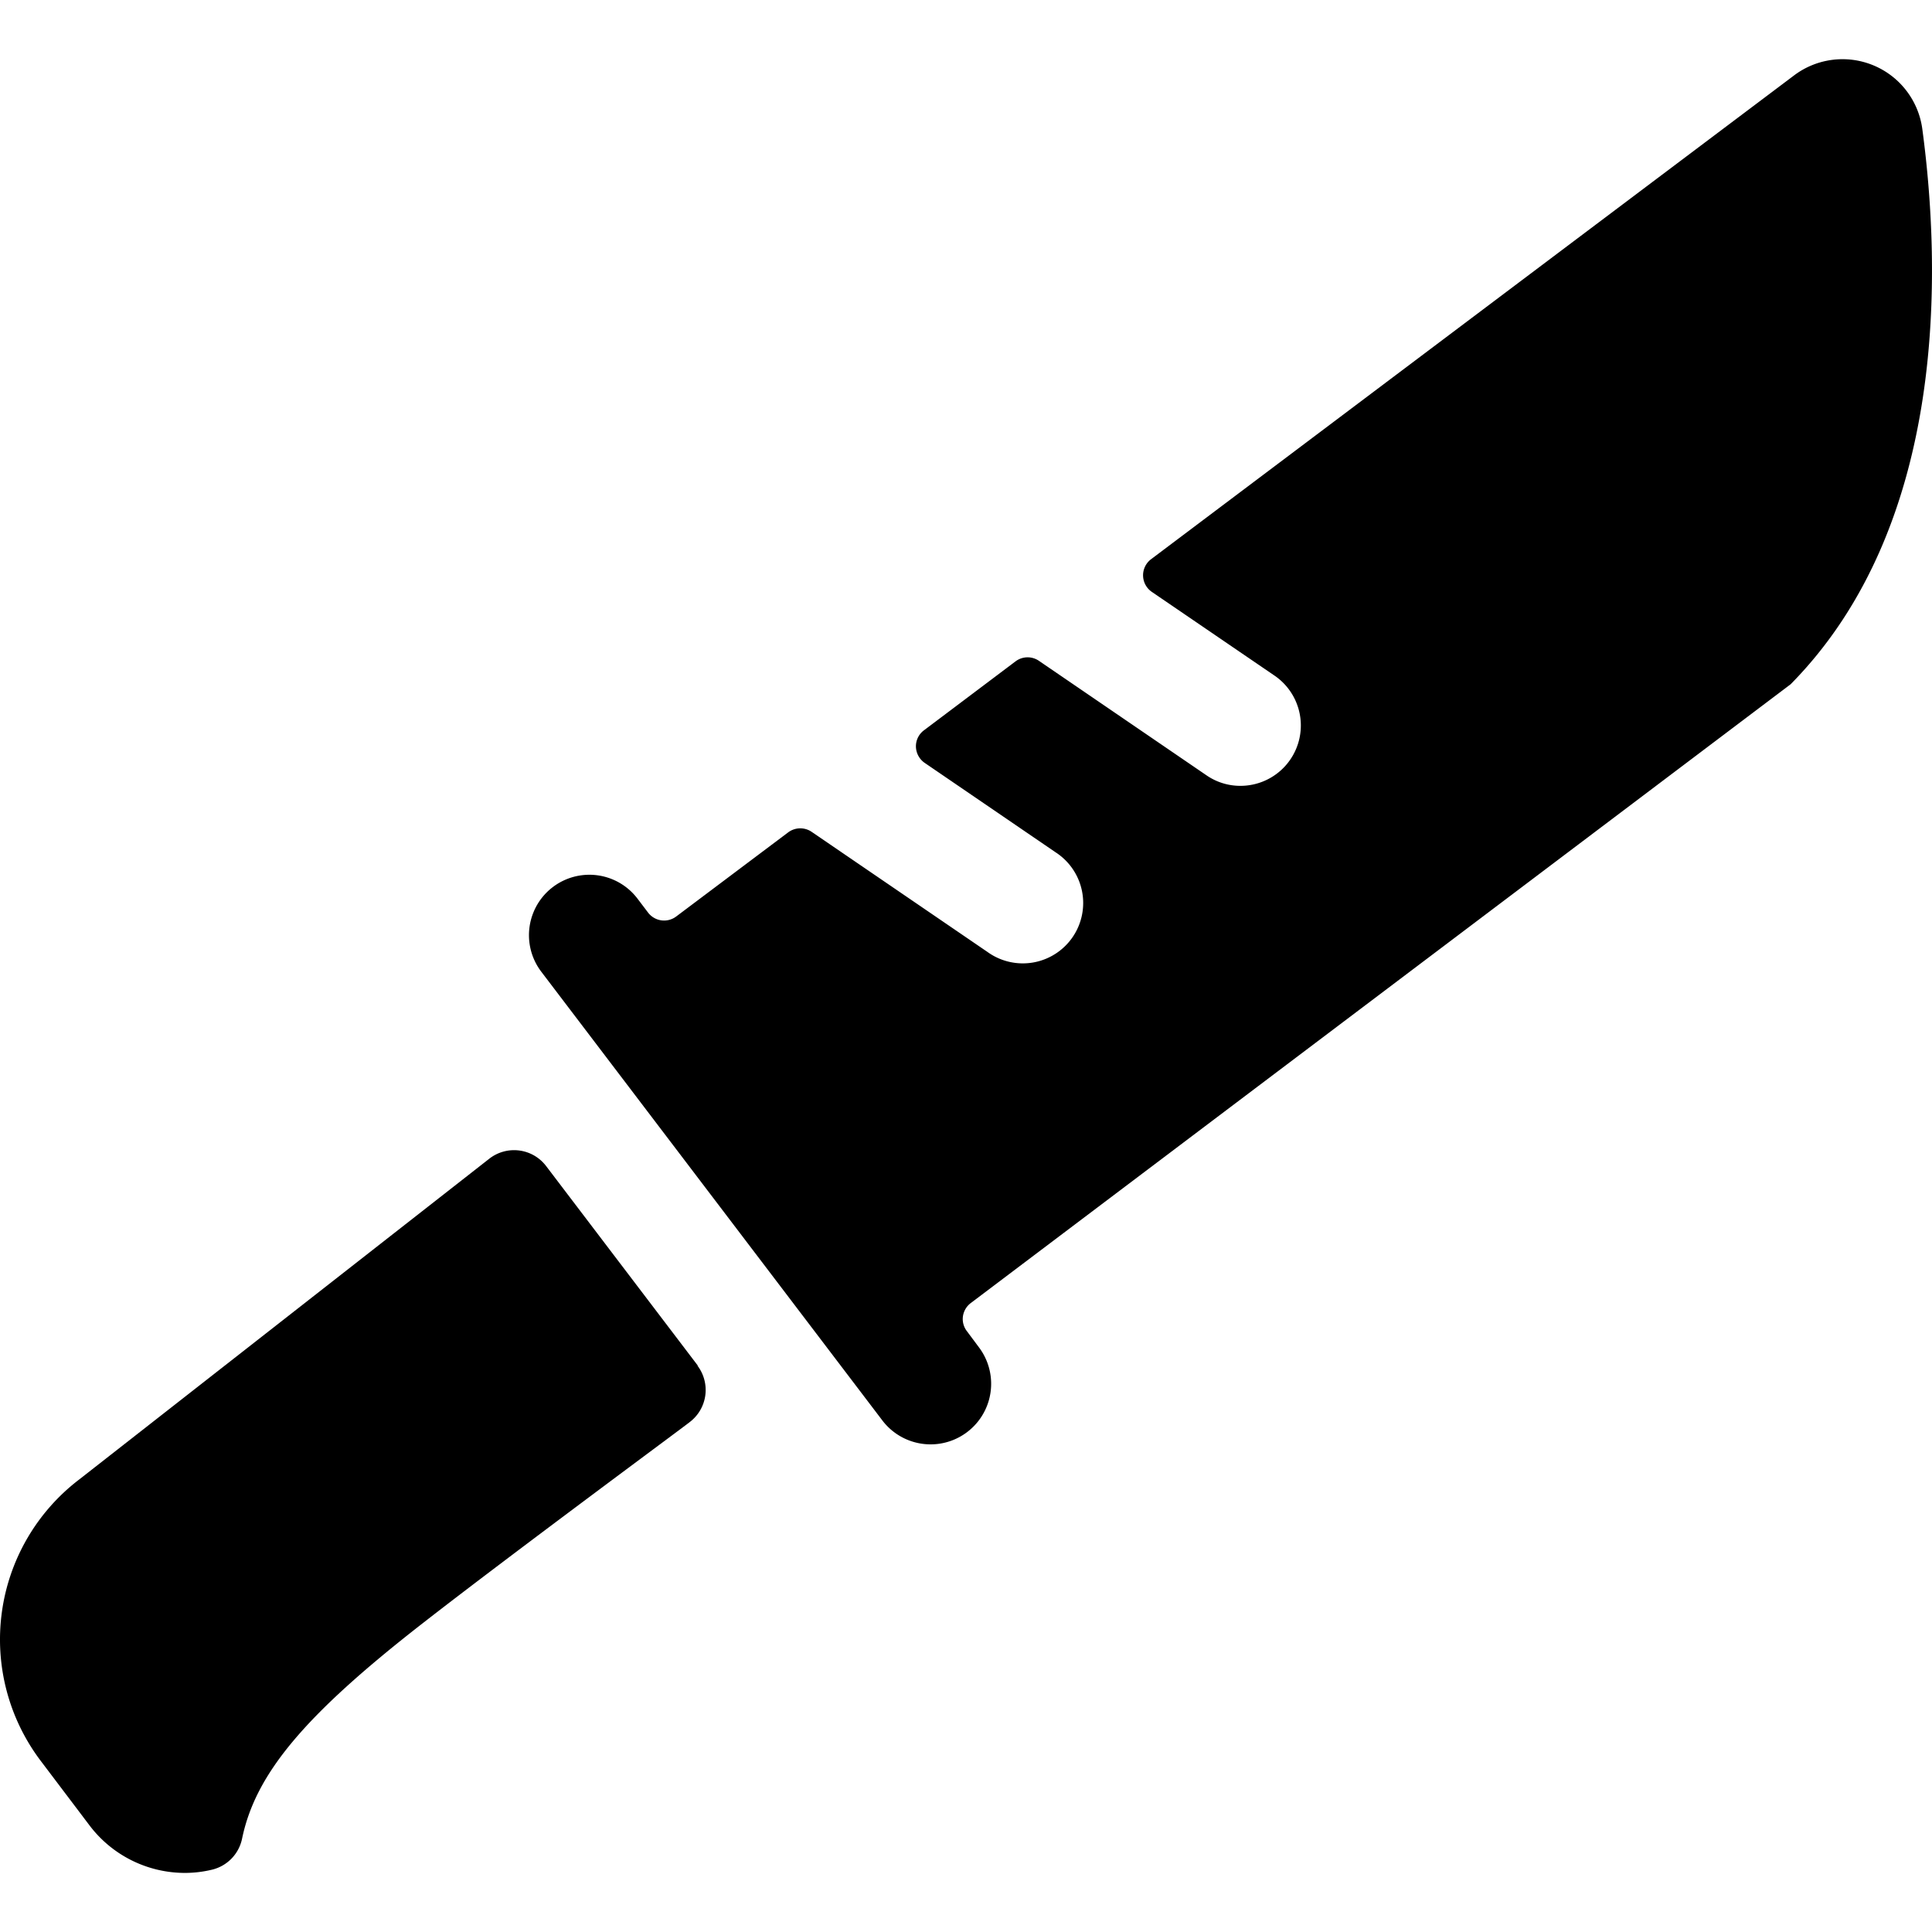 <svg id="Bold" xmlns="http://www.w3.org/2000/svg" viewBox="0 0 24 24"><title>outdoors-machete</title><path d="M8.667,16.962,6.784,14.485a.5.5,0,0,0-.706-.091L.986,18.377a2.5,2.5,0,0,0-.478,3.5l.605.8a1.487,1.487,0,0,0,1.182.589,1.439,1.439,0,0,0,.338-.04.5.5,0,0,0,.374-.385c.167-.806.772-1.529,2.233-2.668,1.111-.866,3.325-2.5,3.326-2.506a.5.5,0,0,0,.1-.7Z"/><path d="M23.88,1.605A1,1,0,0,0,22.285.938L14.3,6.946a.25.25,0,0,0,.009.407l1.524,1.04a.75.75,0,0,1-.424,1.369.739.739,0,0,1-.422-.131L12.906,8.209a.249.249,0,0,0-.291.007l-1.137.856a.247.247,0,0,0-.1.205.253.253,0,0,0,.109.2l1.625,1.11a.75.75,0,1,1-.846,1.238l-2.184-1.492a.251.251,0,0,0-.291.007L8.4,11.385a.25.25,0,0,1-.349-.048l-.132-.174a.75.75,0,0,0-1.195.908l4.236,5.573a.75.75,0,0,0,1.2-.908l-.149-.2a.246.246,0,0,1-.049-.185.251.251,0,0,1,.1-.166L22.244,8.5C24.206,6.512,24.111,3.327,23.88,1.605Z"/></svg>